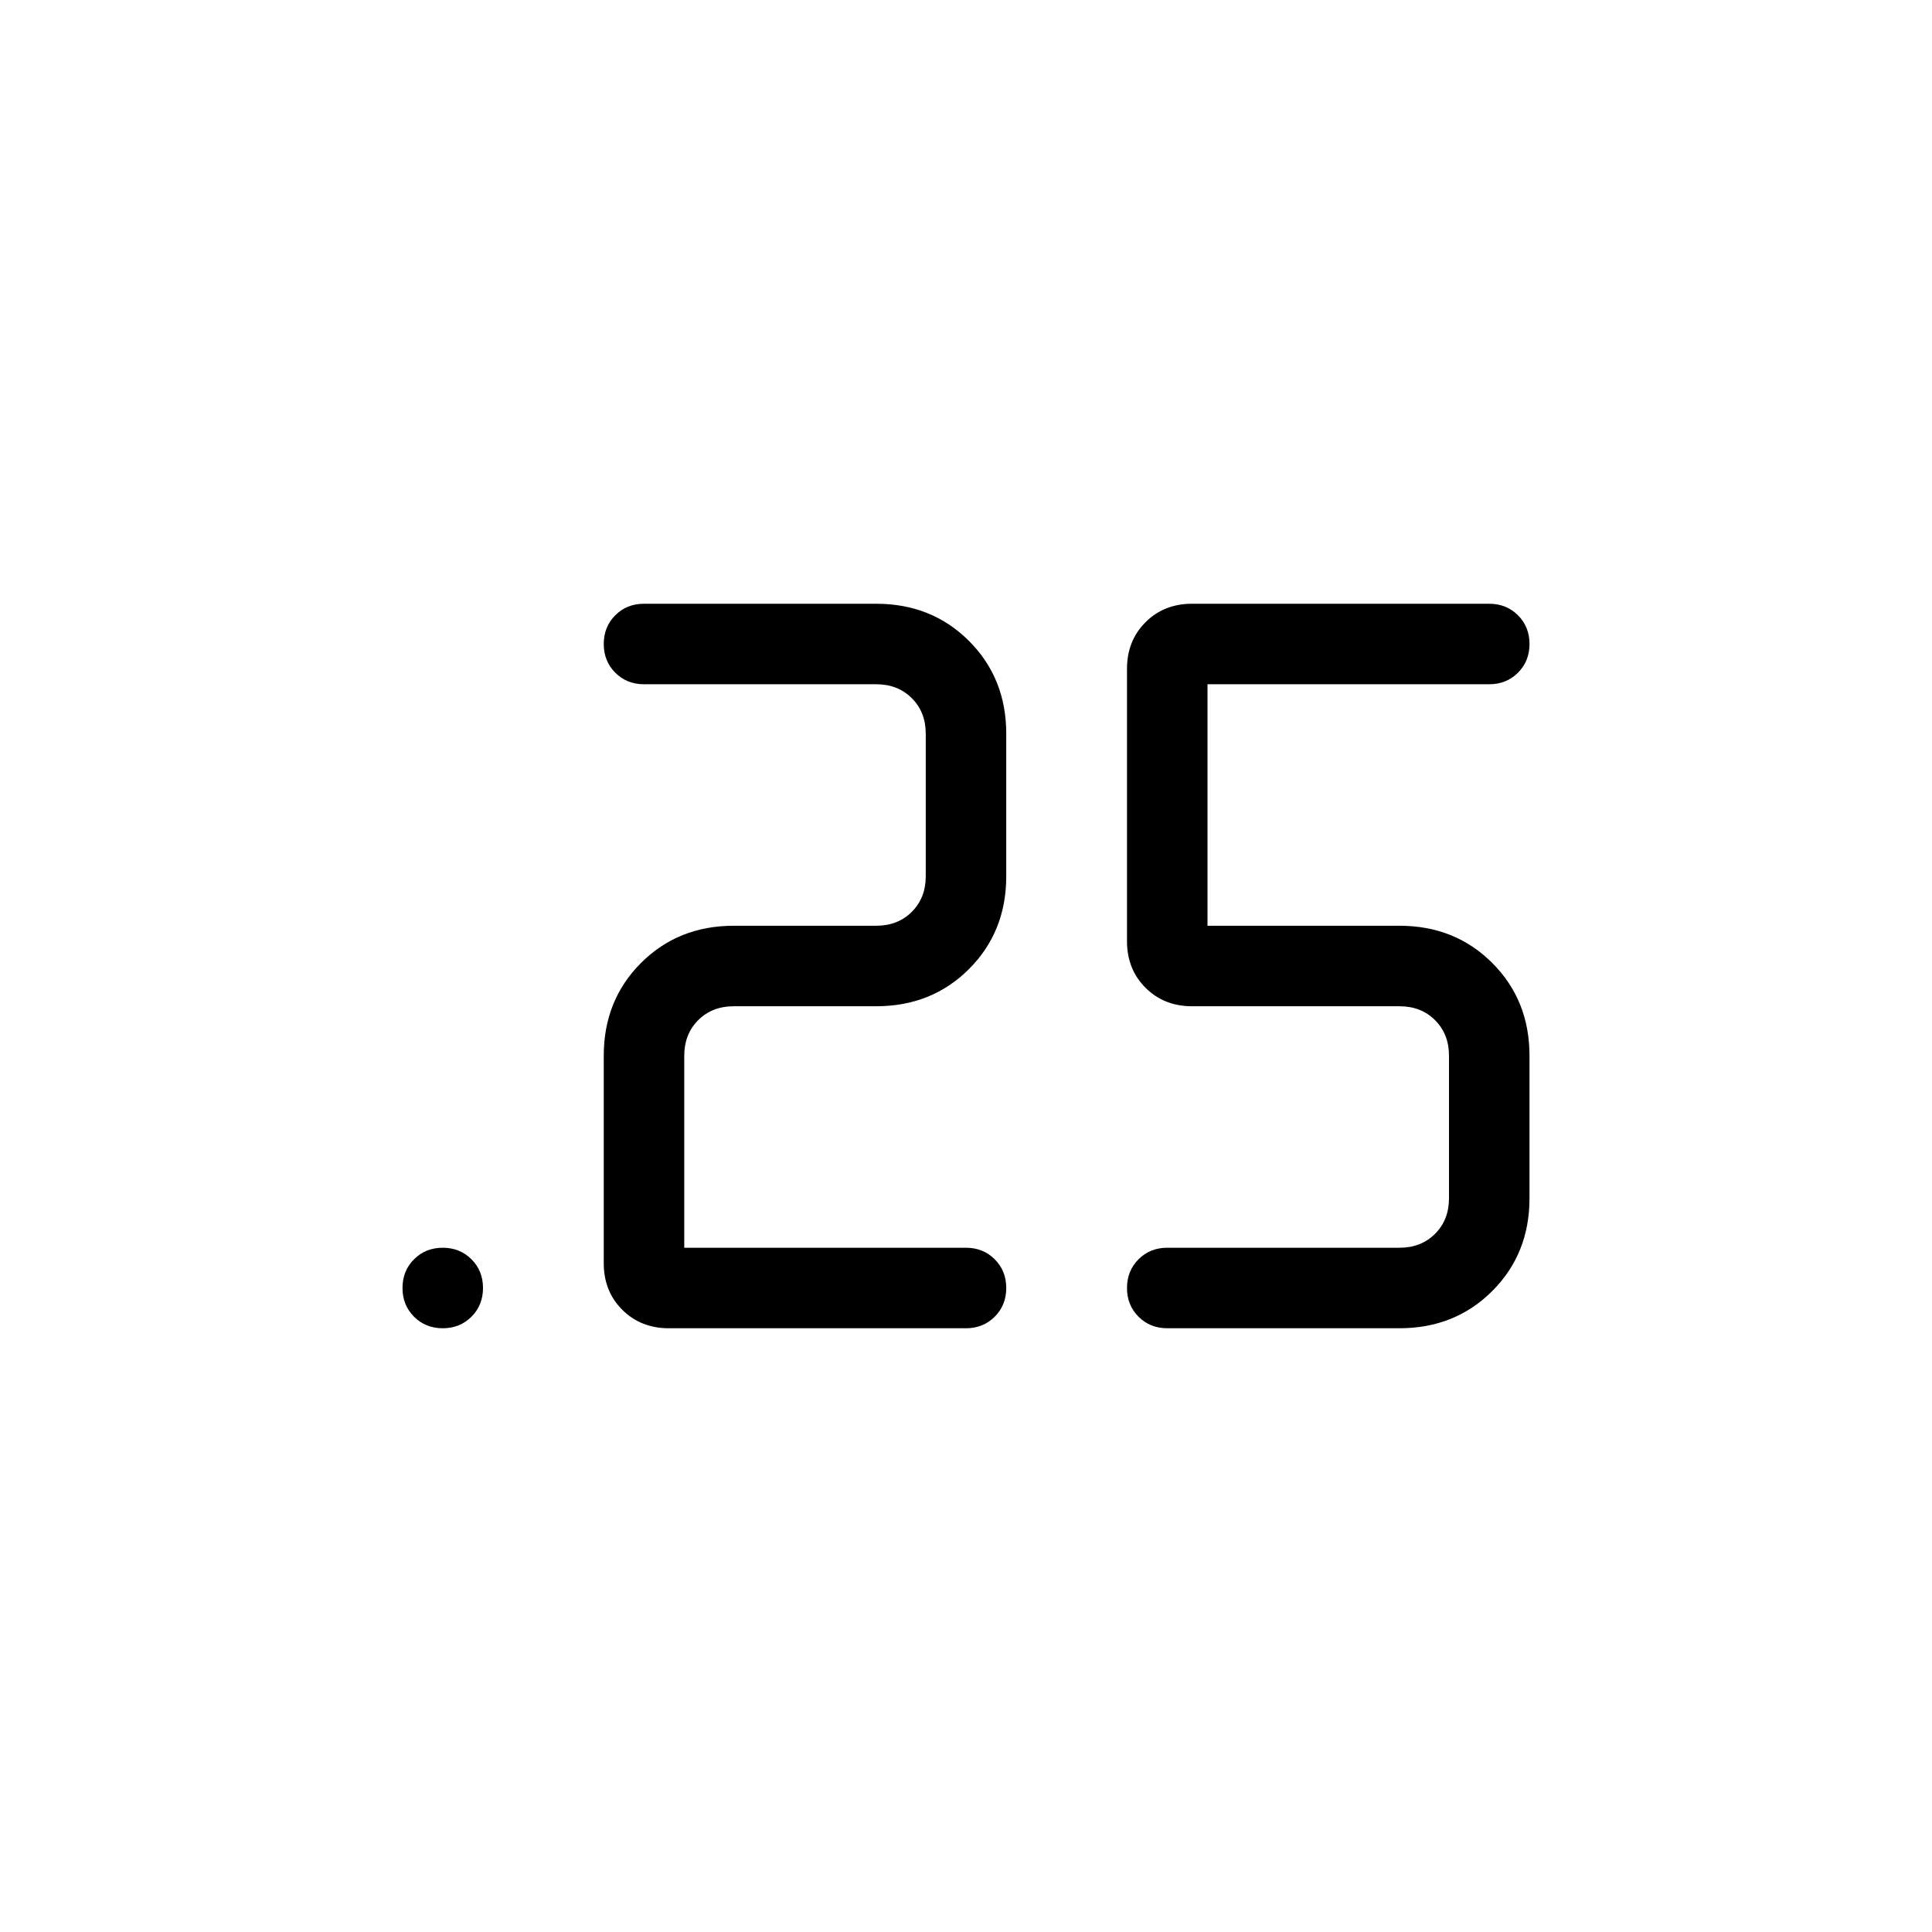<svg xmlns="http://www.w3.org/2000/svg" height="24" viewBox="0 -960 960 960" width="24"><path d="M580-300q-8.538 0-14.269-5.731Q560-311.461 560-320t5.731-14.269Q571.462-340 580-340h115.385q10.769 0 17.692-6.923T720-364.615v-70.77q0-10.769-6.923-17.692T695.385-460H592.308q-13.923 0-23.116-9.192Q560-478.385 560-492.308v-135.384q0-13.923 9.192-23.116Q578.385-660 592.308-660H740q8.539 0 14.269 5.731Q760-648.539 760-640t-5.731 14.269Q748.539-620 740-620H600v120h95.385Q723-500 741.5-481.5 760-463 760-435.385v70.77Q760-337 741.5-318.5 723-300 695.385-300H580Zm-100 0H332.308q-13.923 0-23.116-9.192Q300-318.385 300-332.308v-103.077Q300-463 318.5-481.5 337-500 364.615-500h70.77q10.769 0 17.692-6.923T460-524.615v-70.77q0-10.769-6.923-17.692T435.385-620H320q-8.539 0-14.269-5.731Q300-631.461 300-640t5.731-14.269Q311.461-660 320-660h115.385Q463-660 481.5-641.5 500-623 500-595.385v70.77Q500-497 481.5-478.5 463-460 435.385-460h-70.77q-10.769 0-17.692 6.923T340-435.385V-340h140q8.539 0 14.269 5.731Q500-328.539 500-320t-5.731 14.269Q488.539-300 480-300Zm-260 0q-8.539 0-14.269-5.731Q200-311.461 200-320t5.731-14.269Q211.461-340 220-340q8.538 0 14.269 5.731Q240-328.539 240-320t-5.731 14.269Q228.538-300 220-300Z"/></svg>